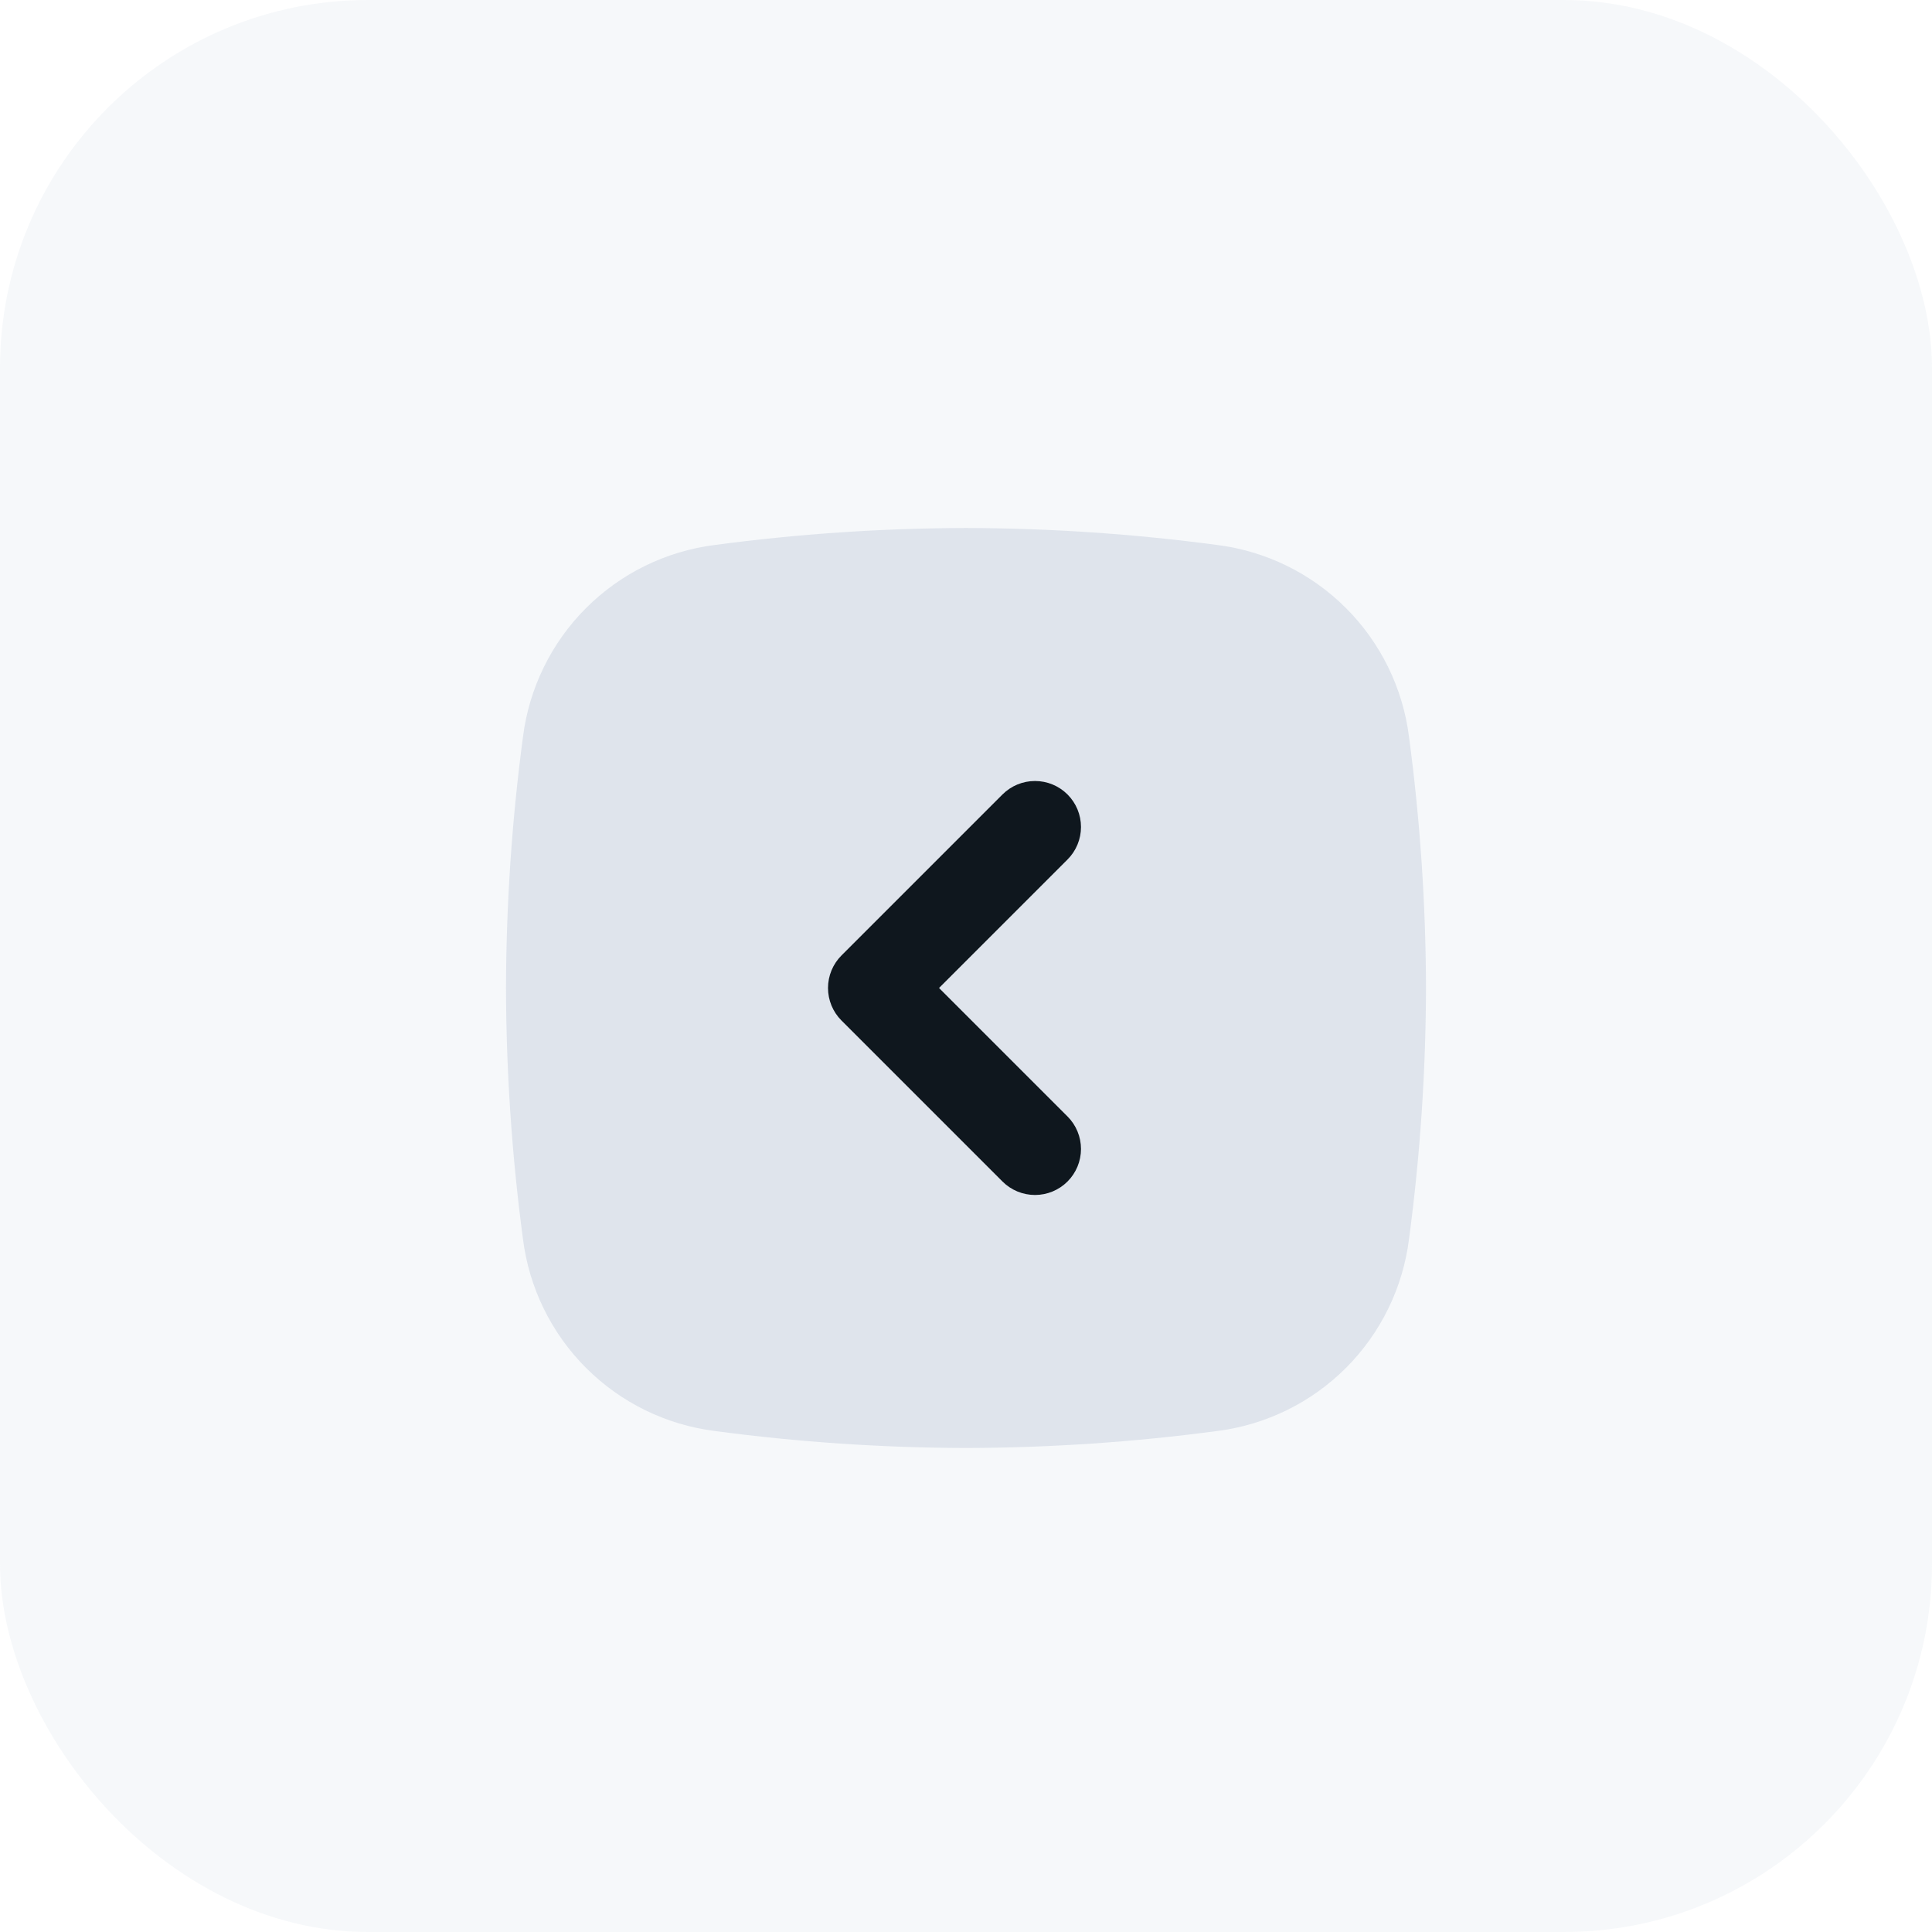 <svg xmlns="http://www.w3.org/2000/svg" xmlns:xlink="http://www.w3.org/1999/xlink" width="42" height="42" viewBox="0 0 42 42"><defs><style>.a,.e{fill:#a7b4cb;}.a,.b{clip-rule:evenodd;}.b,.g{fill:#0f171e;}.c{fill:rgba(167,180,203,0.1);}.d{opacity:0.296;clip-path:url(#a);}.f{clip-path:url(#b);}</style><clipPath id="a"><path class="a" d="M5.369-68.458a4.811,4.811,0,0,1,4.173-4.173A42.09,42.09,0,0,1,15-73a42.092,42.092,0,0,1,5.458.369,4.811,4.811,0,0,1,4.173,4.173A42.082,42.082,0,0,1,25-63a42.084,42.084,0,0,1-.369,5.458,4.811,4.811,0,0,1-4.173,4.173A42.083,42.083,0,0,1,15-53a42.081,42.081,0,0,1-5.458-.369,4.811,4.811,0,0,1-4.173-4.173A42.091,42.091,0,0,1,5-63,42.089,42.089,0,0,1,5.369-68.458Z" transform="translate(-5 73)"/></clipPath><clipPath id="b"><path class="b" d="M17.207-67.207a1,1,0,0,1,0,1.414L14.414-63l2.793,2.793a1,1,0,0,1,0,1.414,1,1,0,0,1-1.414,0l-3.5-3.5a1,1,0,0,1,0-1.414l3.5-3.5A1,1,0,0,1,17.207-67.207Z" transform="translate(-12 67.5)"/></clipPath></defs><rect class="c" width="42" height="42" rx="8"/><g transform="translate(11 11.478)"><g class="d"><path class="e" d="M0-78H30v30H0Z" transform="translate(-5 73)"/></g><g class="f" transform="translate(7 5.5)"><path class="g" d="M7-72.5H22.5v19H7Z" transform="translate(-12 67.5)"/></g></g></svg>